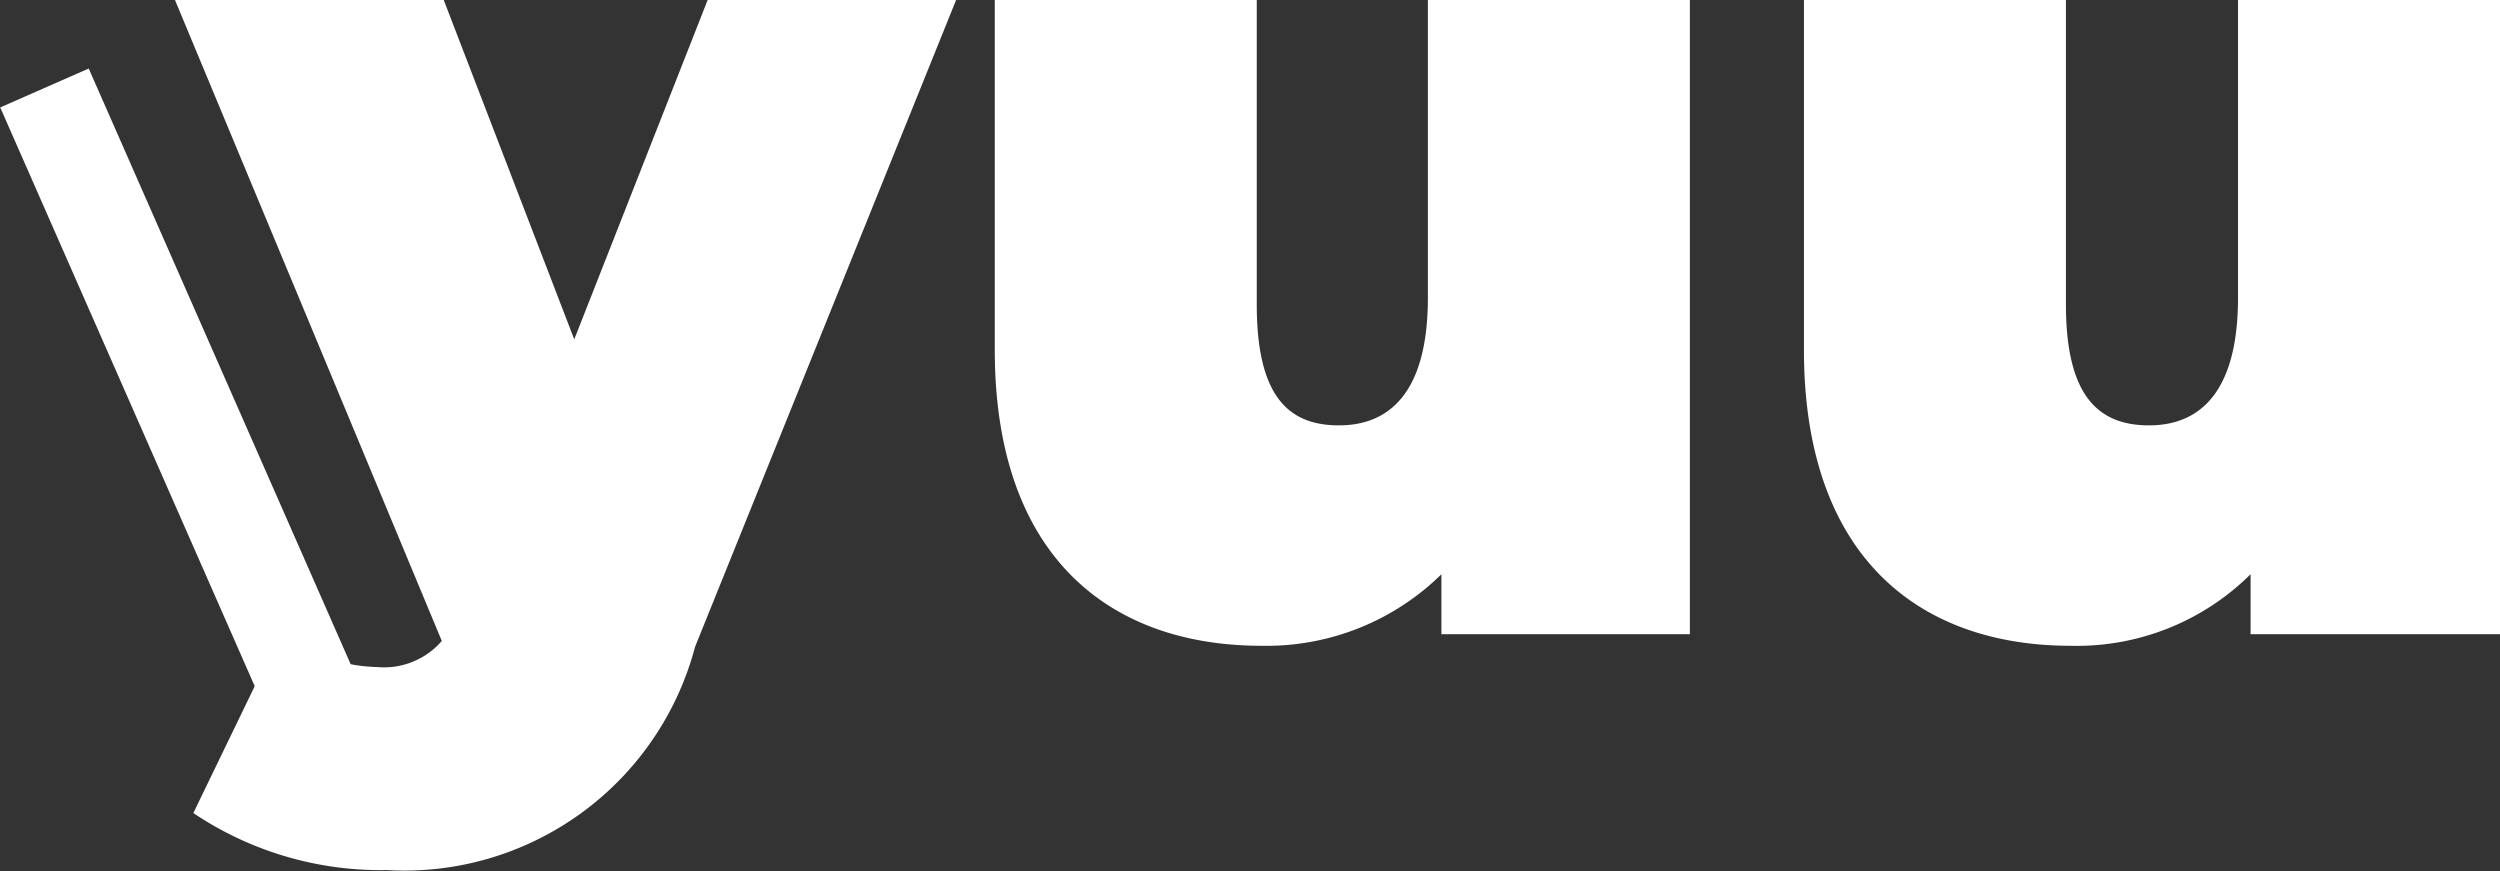<svg xmlns="http://www.w3.org/2000/svg" viewBox="0 0 25.86 9.01"><rect x="0" y="0" width="25.86" height="9.01" fill="#333333" stroke="none"/><defs><style>.cls-1{fill:#fff;}.cls-2{fill:none;stroke:#fff;stroke-miterlimit:10;}</style></defs><title>Asset 2</title><g id="Layer_2" data-name="Layer 2"><g id="OBJECTS"><path class="cls-1" d="M9.89,0,7.19,6.69A3.11,3.11,0,0,1,4,9a3.47,3.47,0,0,1-2-.59l.9-1.86a1.74,1.74,0,0,0,1,.35.79.79,0,0,0,.67-.27L1.81,0H4.59L5.94,3.51,7.32,0Z"/><path class="cls-1" d="M17.48,0V6.56H14.91V5.94a2.58,2.58,0,0,1-1.86.74c-1.57,0-2.76-.92-2.76-3.06V0H13V3.15c0,.94.32,1.25.85,1.25s.92-.35.92-1.32V0Z"/><path class="cls-1" d="M25.86,0V6.56H23.28V5.94a2.55,2.55,0,0,1-1.86.74c-1.57,0-2.76-.92-2.76-3.06V0h2.71V3.15c0,.94.33,1.25.86,1.25s.92-.35.92-1.32V0Z"/><line class="cls-2" x1="0.46" y1="0.91" x2="3.67" y2="8.21"/></g></g></svg>